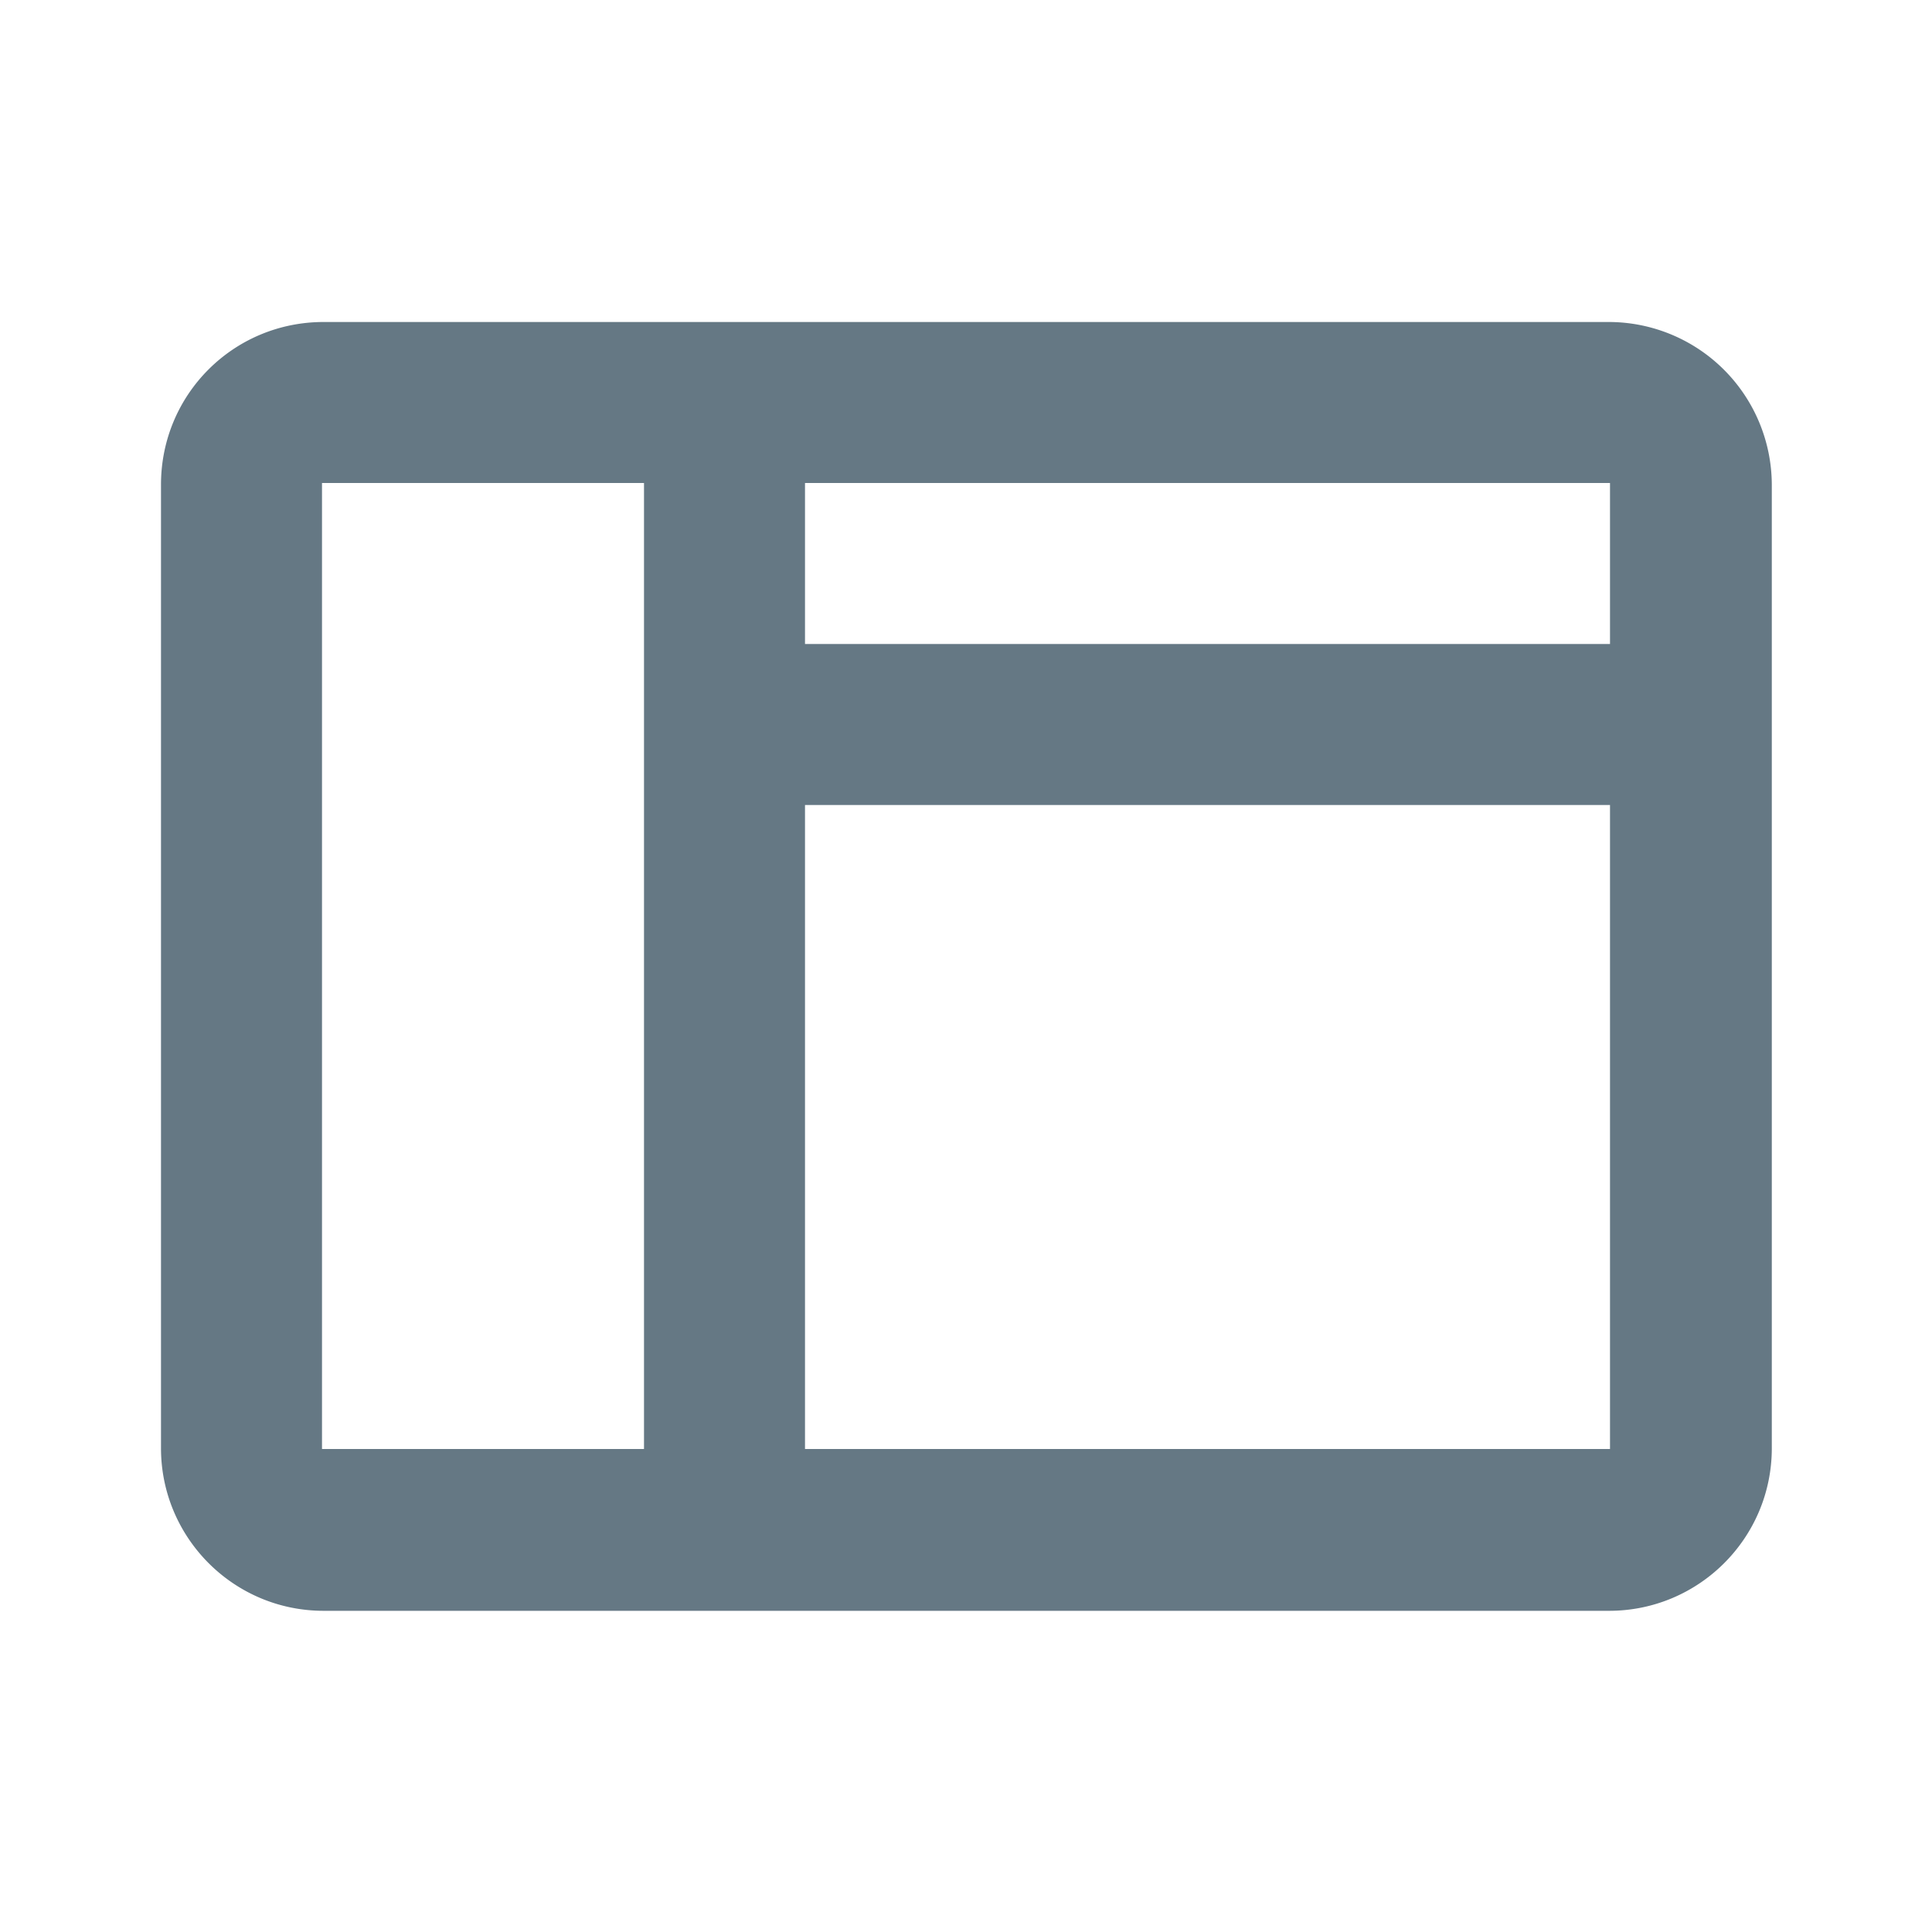 <svg fill="none" xmlns="http://www.w3.org/2000/svg" viewBox="0 0 24 24">
  <path d="M19.99 4H4.02C2.9 4 2 4.9 2 6.02v11.97c0 1.11.9 2.02 2.02 2.02h15.97c1.11 0 2.02-.9 2.02-2.02V6.02A2.027 2.027 0 0 0 19.99 4ZM8 18H4V6h4v12Zm12 0H10v-8h10v8Zm0-10H10V6h10v2Z" fill="#657884"/>
</svg>

